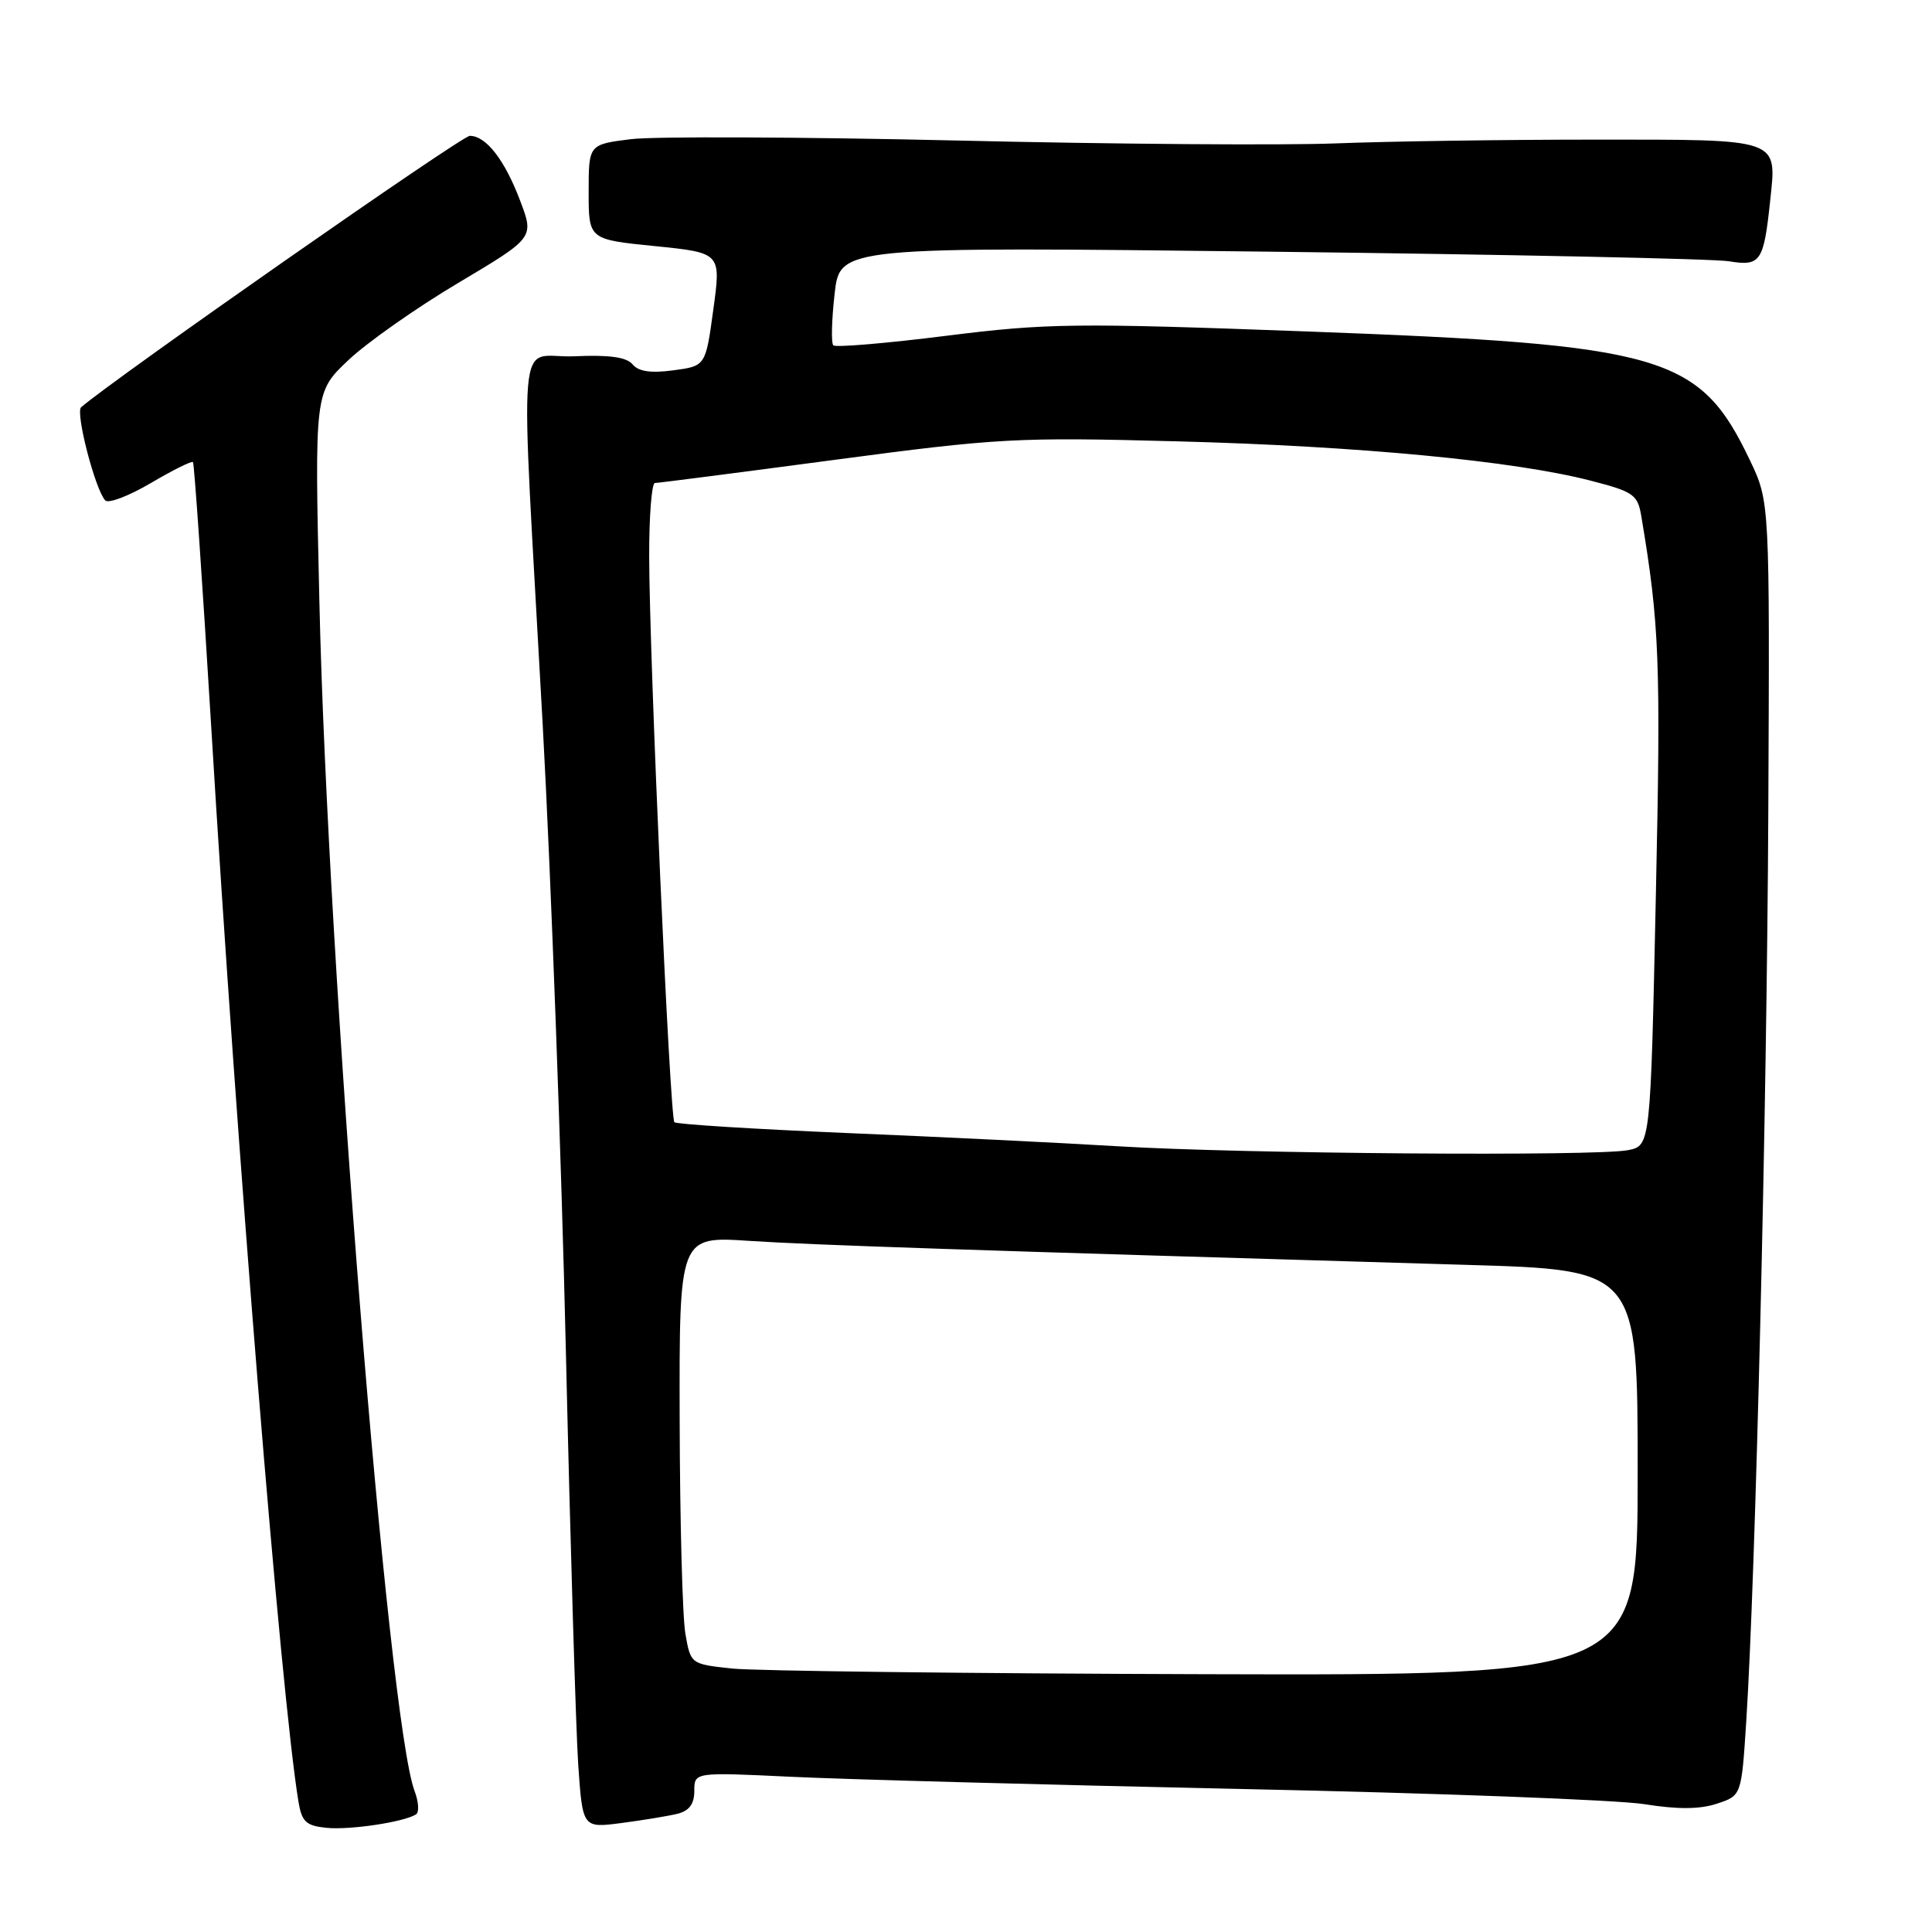 <?xml version="1.0" encoding="UTF-8" standalone="no"?>
<!DOCTYPE svg PUBLIC "-//W3C//DTD SVG 1.1//EN" "http://www.w3.org/Graphics/SVG/1.1/DTD/svg11.dtd" >
<svg xmlns="http://www.w3.org/2000/svg" xmlns:xlink="http://www.w3.org/1999/xlink" version="1.1" viewBox="0 0 256 256">
 <g >
 <path fill="currentColor"
d=" M 55.12 240.42 C 55.56 240.15 55.48 238.76 54.94 237.34 C 51.42 228.08 43.43 128.35 42.32 79.73 C 41.68 51.96 41.68 51.96 46.15 47.73 C 48.61 45.40 55.15 40.80 60.70 37.50 C 70.78 31.50 70.78 31.50 68.94 26.64 C 66.89 21.20 64.41 18.00 62.25 18.00 C 61.17 18.00 15.47 49.92 10.75 53.96 C 9.96 54.64 12.62 64.91 13.95 66.31 C 14.37 66.75 17.08 65.72 19.98 64.01 C 22.87 62.31 25.39 61.05 25.57 61.23 C 25.74 61.41 26.82 77.07 27.97 96.03 C 31.40 152.96 37.20 224.38 39.54 238.69 C 39.99 241.41 40.54 241.92 43.28 242.20 C 46.39 242.50 53.48 241.44 55.12 240.42 Z  M 89.75 240.34 C 91.33 239.95 92.00 239.04 92.00 237.30 C 92.00 234.82 92.00 234.82 104.75 235.43 C 111.76 235.77 138.65 236.50 164.50 237.05 C 190.35 237.59 214.37 238.50 217.87 239.06 C 222.31 239.77 225.22 239.75 227.49 239.00 C 230.75 237.93 230.75 237.93 231.38 228.21 C 232.63 208.75 234.12 147.38 234.31 107.43 C 234.50 66.50 234.50 66.50 231.88 61.00 C 225.21 47.03 220.58 45.68 173.18 43.92 C 142.47 42.78 138.74 42.82 125.42 44.49 C 117.47 45.49 110.73 46.06 110.42 45.76 C 110.12 45.46 110.20 42.39 110.59 38.94 C 111.29 32.68 111.29 32.68 168.40 33.35 C 199.80 33.72 227.12 34.29 229.10 34.62 C 233.28 35.31 233.70 34.69 234.55 26.66 C 235.44 18.26 236.11 18.50 211.29 18.50 C 199.30 18.50 183.88 18.73 177.00 19.00 C 170.12 19.27 147.56 19.11 126.85 18.62 C 106.14 18.14 86.68 18.06 83.60 18.44 C 78.00 19.14 78.00 19.14 78.00 25.43 C 78.00 31.73 78.00 31.73 86.77 32.61 C 95.55 33.50 95.55 33.50 94.52 41.00 C 93.50 48.50 93.50 48.50 89.22 49.07 C 86.25 49.47 84.60 49.23 83.82 48.28 C 83.02 47.32 80.73 47.00 76.09 47.21 C 68.35 47.55 68.90 41.23 71.91 96.00 C 73.01 116.08 74.39 153.43 74.98 179.00 C 75.57 204.57 76.31 229.26 76.62 233.87 C 77.20 242.23 77.20 242.23 82.35 241.56 C 85.18 241.19 88.51 240.64 89.75 240.34 Z  M 97.01 221.09 C 91.53 220.50 91.52 220.50 90.82 216.50 C 90.43 214.30 90.09 201.55 90.06 188.16 C 90.00 163.81 90.00 163.81 99.25 164.42 C 107.65 164.97 127.33 165.63 194.25 167.60 C 217.00 168.26 217.00 168.26 217.00 195.13 C 217.00 222.00 217.00 222.00 159.75 221.84 C 128.26 221.75 100.03 221.41 97.01 221.09 Z  M 148.00 151.88 C 140.57 151.43 124.46 150.64 112.18 150.13 C 99.90 149.61 89.63 148.97 89.36 148.70 C 88.76 148.09 86.05 87.39 86.02 73.75 C 86.01 68.39 86.35 64.00 86.78 64.00 C 87.21 64.00 97.90 62.62 110.53 60.94 C 132.26 58.05 134.71 57.91 156.00 58.48 C 180.04 59.11 200.61 61.07 210.73 63.68 C 216.47 65.16 217.00 65.53 217.48 68.39 C 219.89 82.74 220.08 87.64 219.41 118.65 C 218.70 151.81 218.70 151.81 215.73 152.40 C 211.56 153.24 164.27 152.88 148.00 151.88 Z "/>
</g>
</svg>